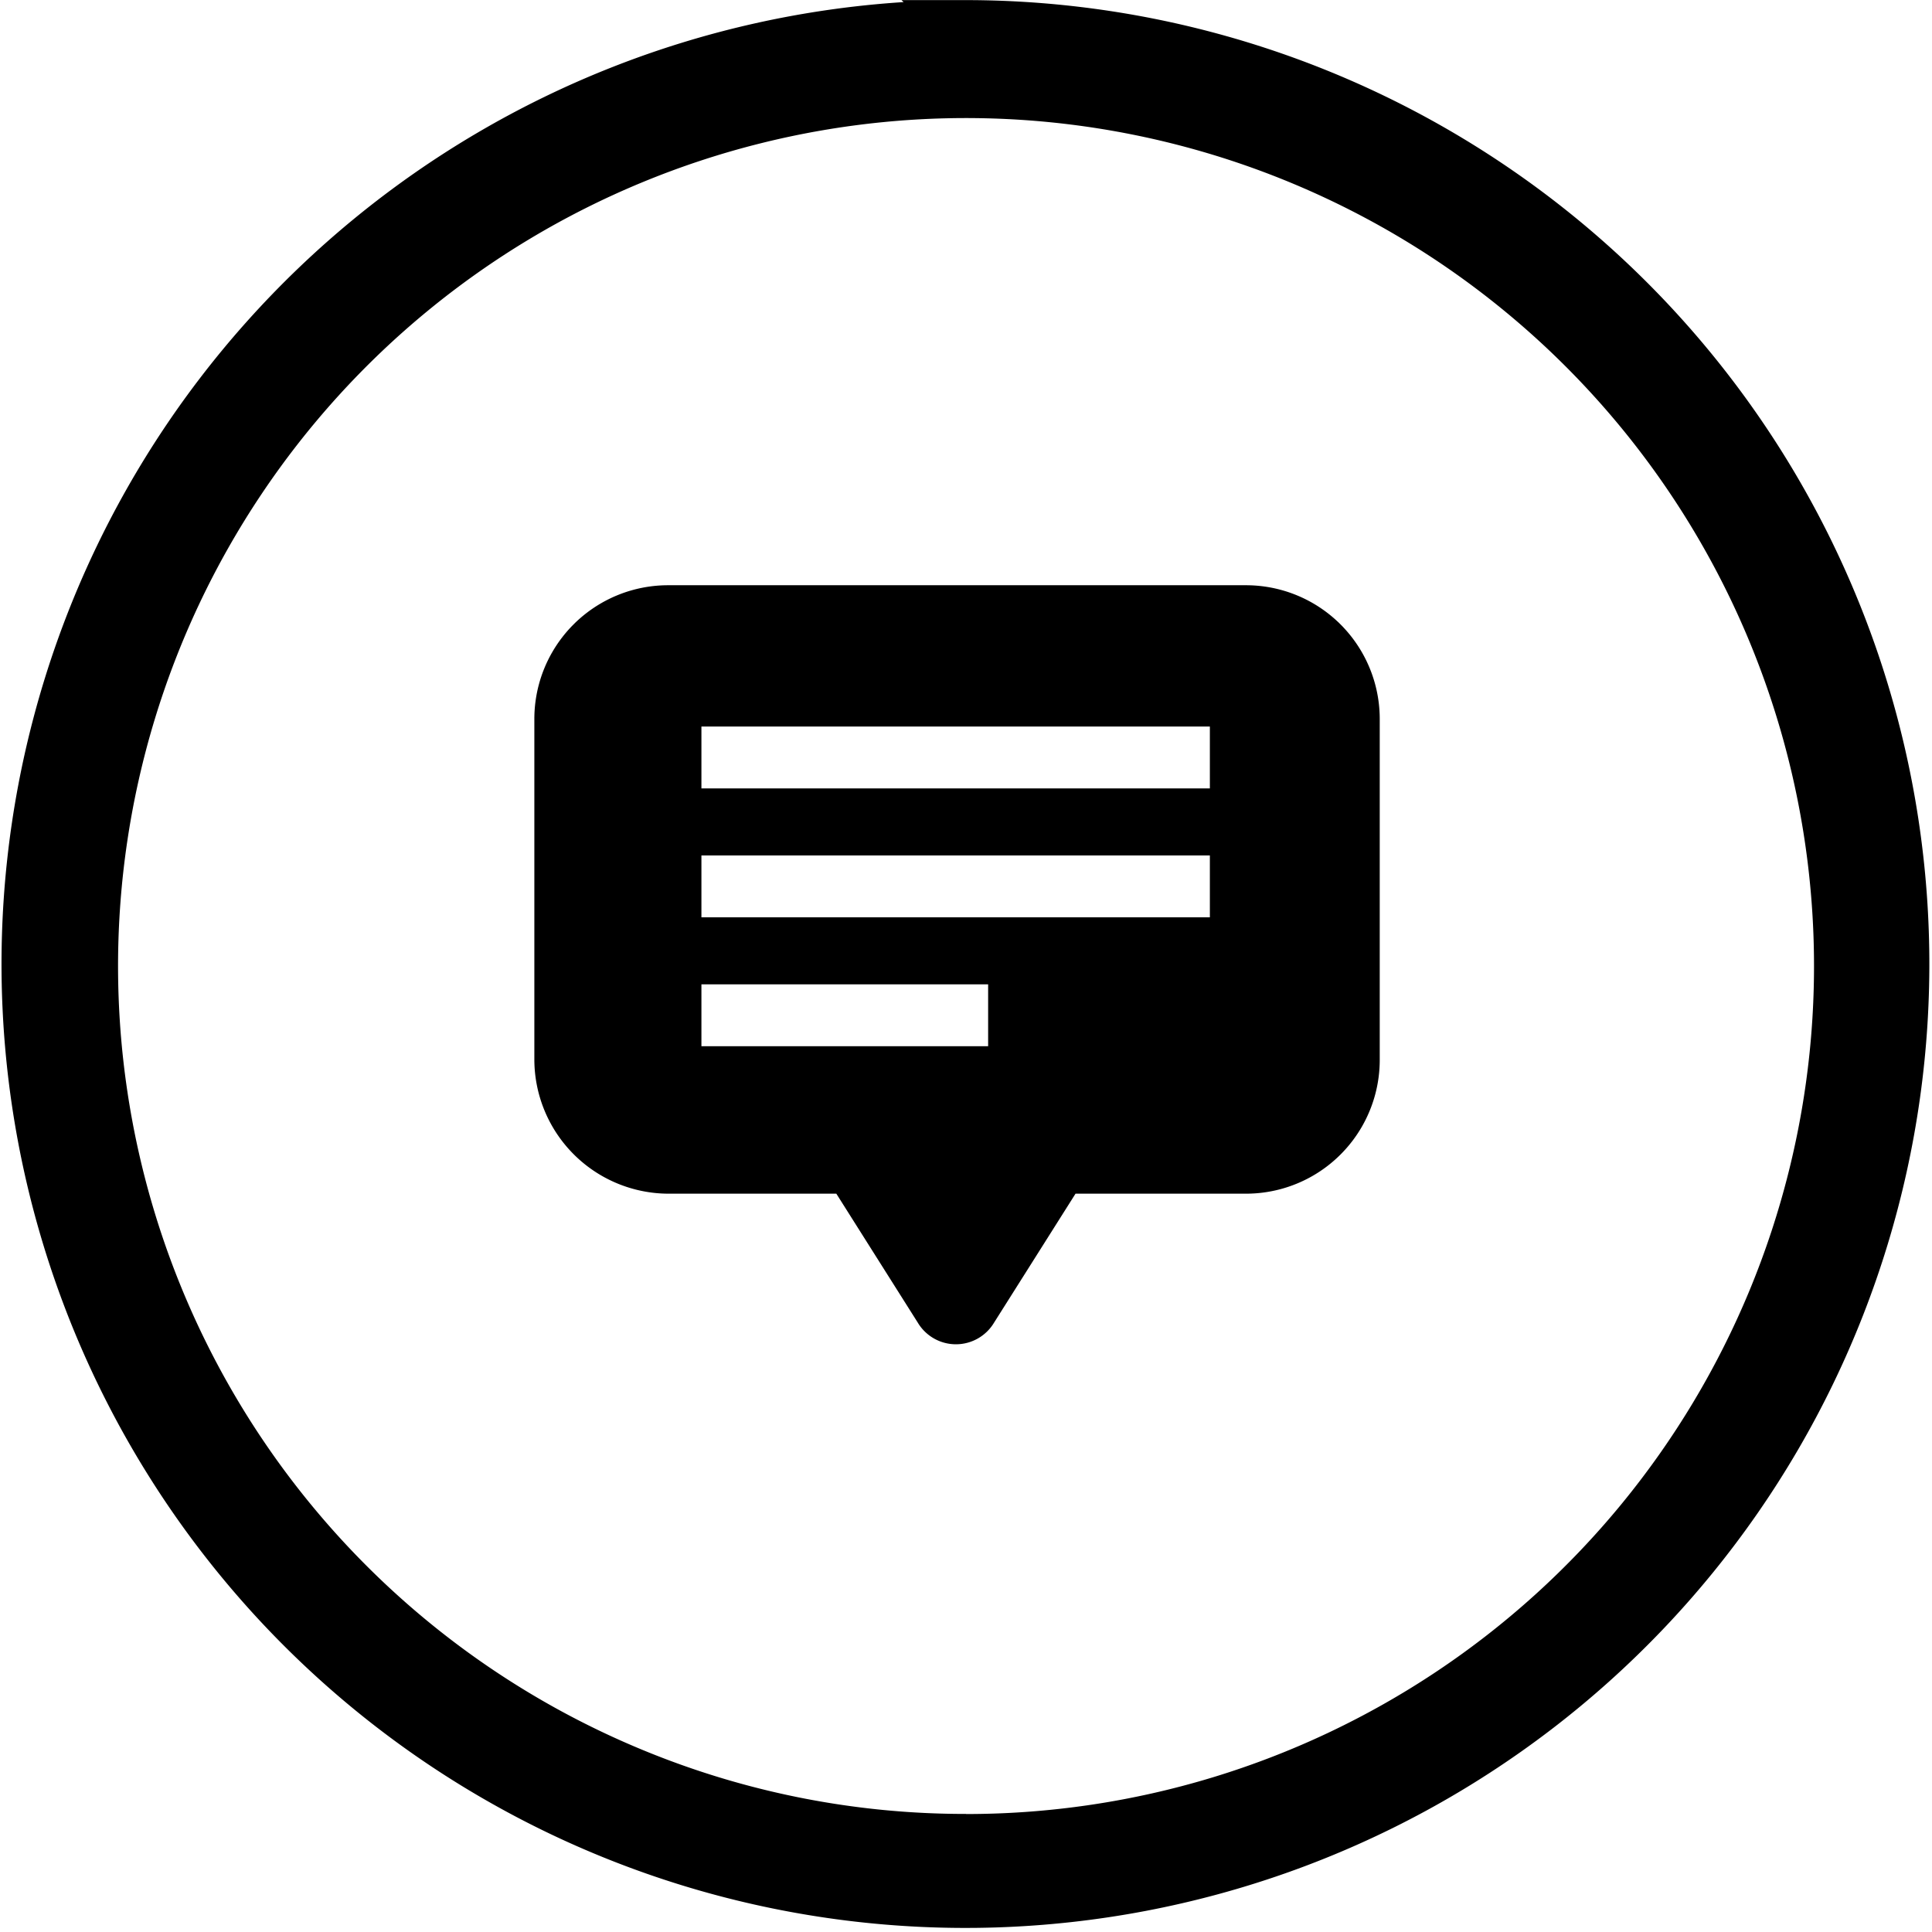 <svg xmlns="http://www.w3.org/2000/svg" width="37.964" height="37.964" viewBox="0 0 37.964 37.964">
  <g id="Group_1295" data-name="Group 1295" transform="translate(-1545.5 -391.5)">
    <g id="Group_1238" data-name="Group 1238" transform="translate(0 -90.018)">
      <g id="noun-close-2194865" transform="translate(1440.998 447.02)">
        <path id="Path_1131" data-name="Path 1131" d="M123.484,35a18.481,18.481,0,1,0,9.241,2.476A18.482,18.482,0,0,0,123.484,35Zm0,35.644a17.162,17.162,0,1,1,12.136-5.027A17.163,17.163,0,0,1,123.484,70.642Z" transform="translate(0 0)"/>
        <path id="Path_1131_-_Outline" data-name="Path 1131 - Outline" d="M123.484,34.5a18.941,18.941,0,1,1-1.226.039l-.042-.039Zm.071,1h-.07a17.851,17.851,0,1,0,.07,0Zm-.07.32a17.662,17.662,0,1,1-6.759,1.344A17.574,17.574,0,0,1,123.484,35.818Zm0,34.324a16.663,16.663,0,1,0-6.376-1.268A16.58,16.58,0,0,0,123.484,70.142Z" transform="translate(0 0)"/>
      </g>
    </g>
    <path id="Path_1134" data-name="Path 1134" d="M123.034,85.874h3.3l1.6,2.533a.873.873,0,0,0,1.5,0l1.6-2.533h3.344a2.629,2.629,0,0,0,2.634-2.634V76.552a2.629,2.629,0,0,0-2.634-2.634H123.034a2.629,2.629,0,0,0-2.634,2.634V83.24a2.642,2.642,0,0,0,2.634,2.634Zm.649-9.18h9.991V77.91h-9.991Zm0,2.533h9.991v1.216h-9.991Zm0,2.533h5.634v1.216h-5.634Z" transform="translate(1435.6 329.082)"/>
  </g>
</svg>
